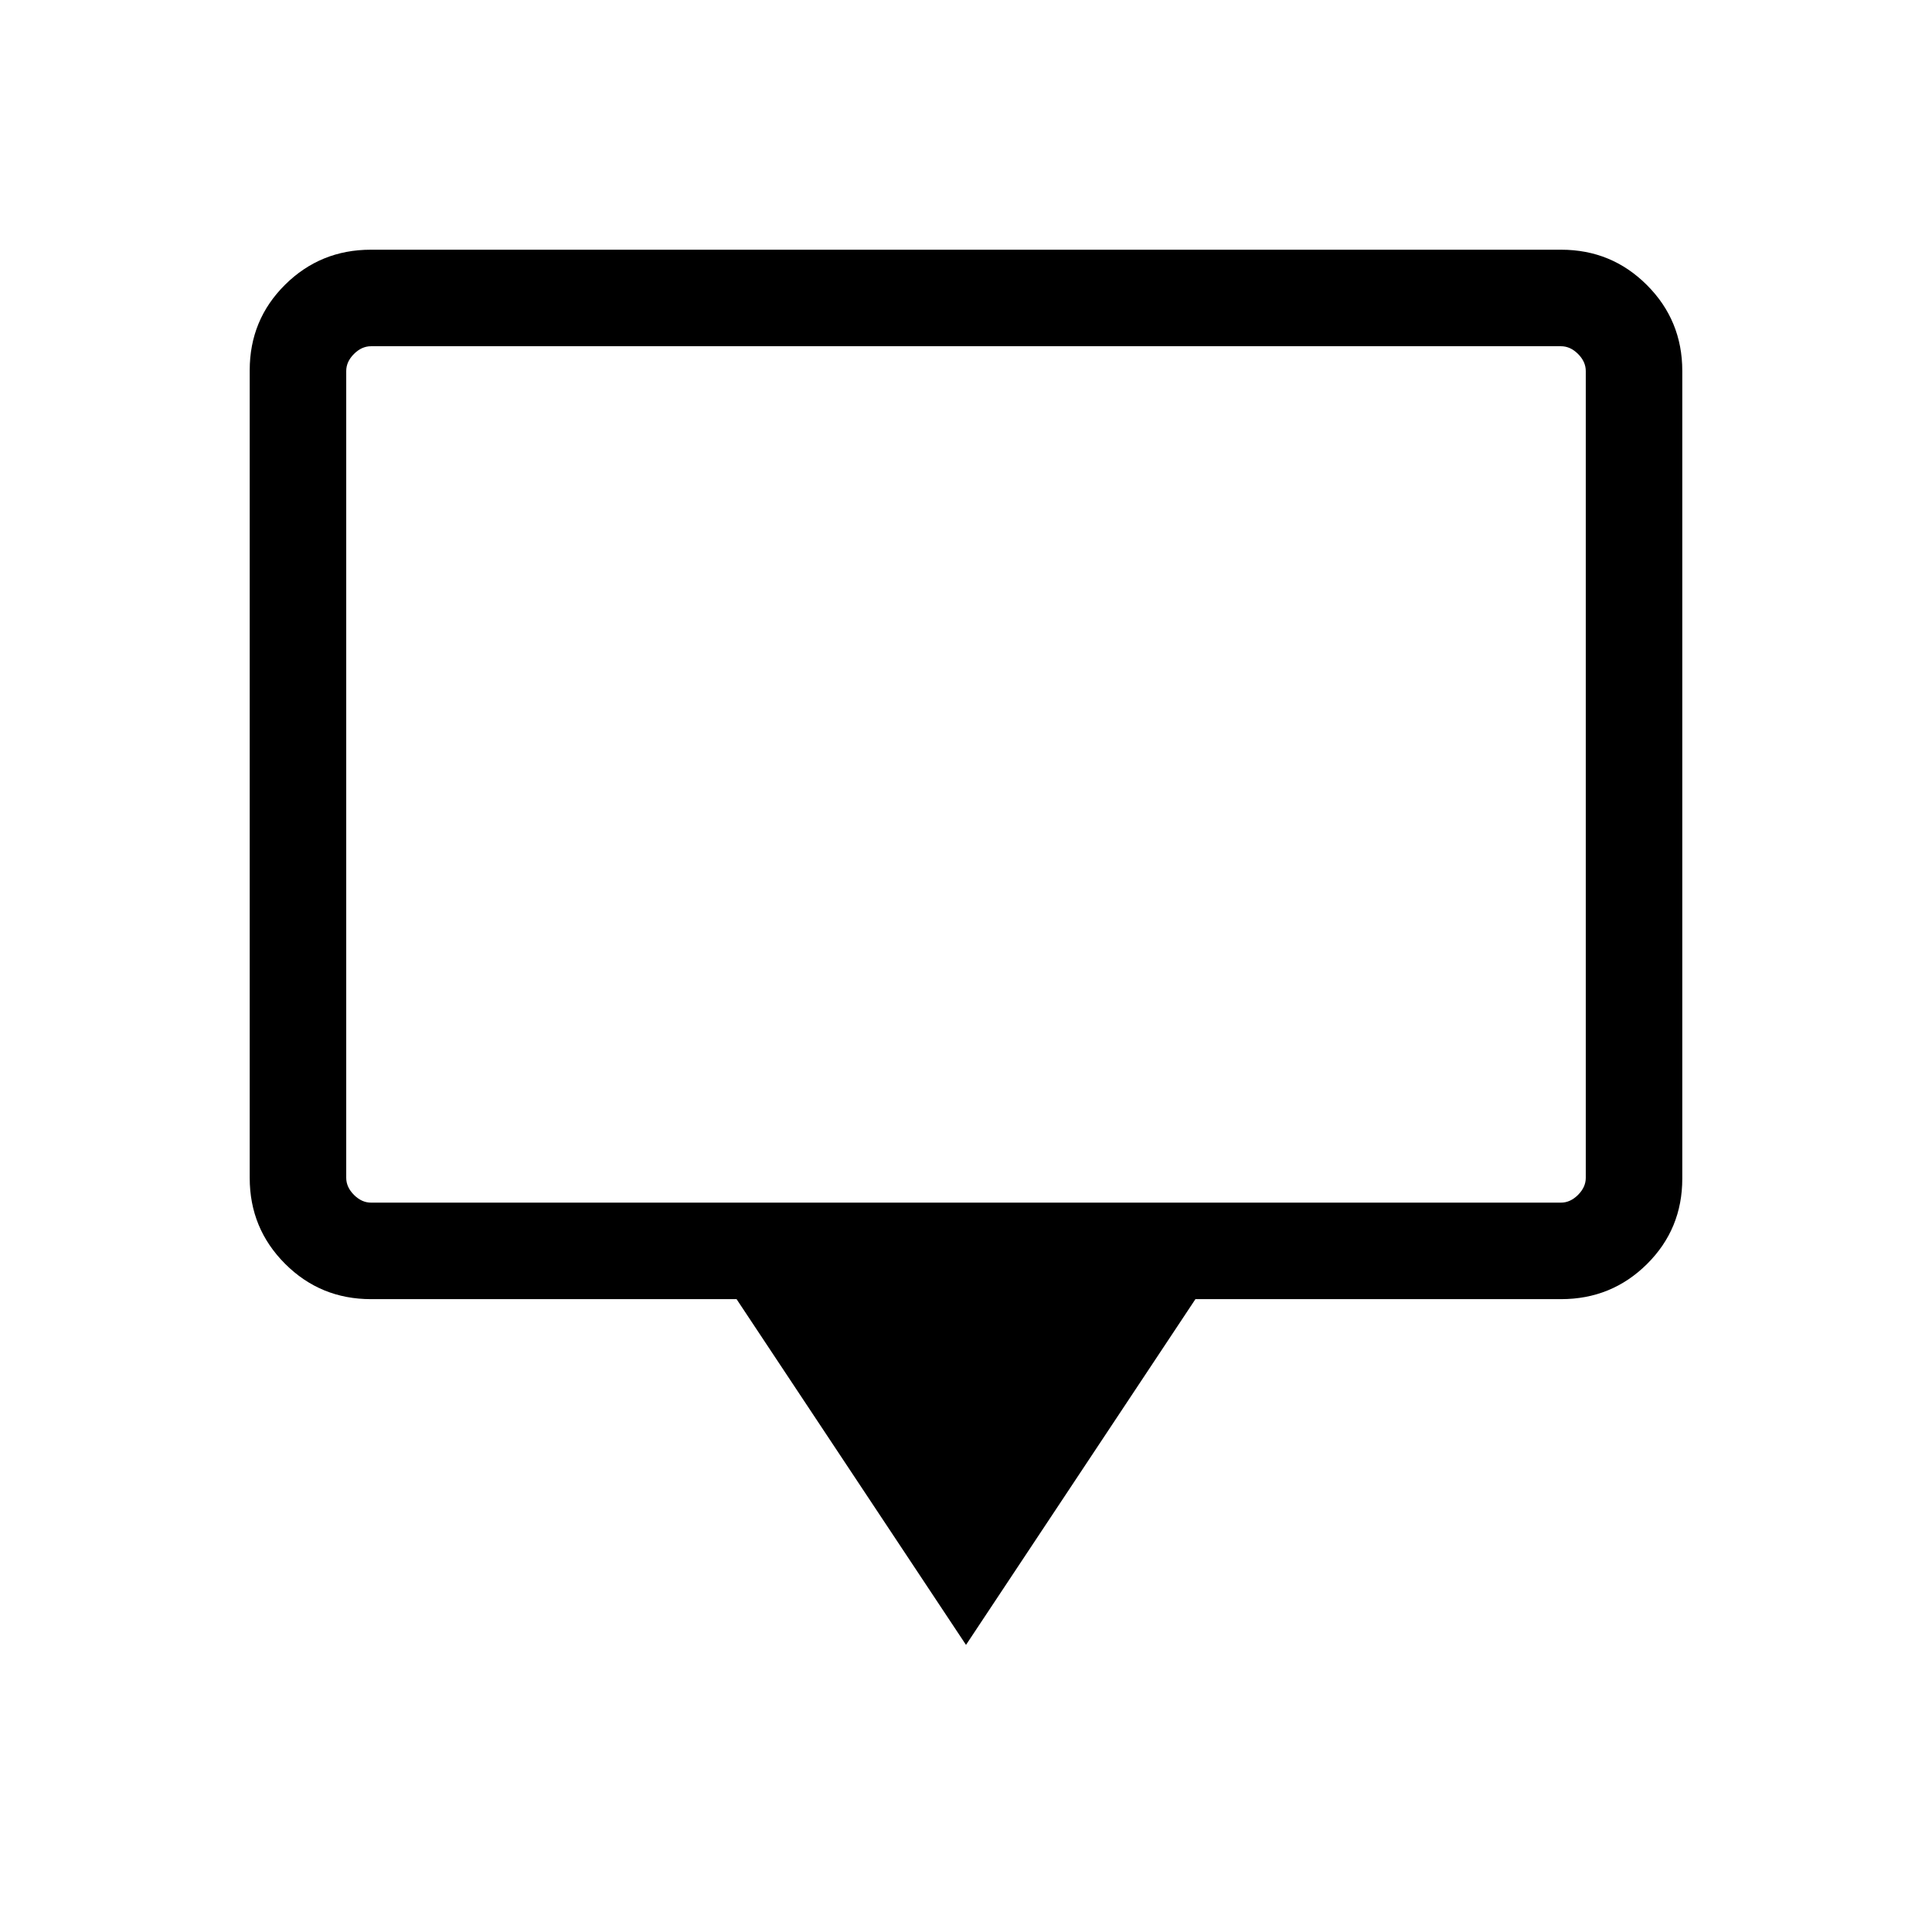 <svg xmlns="http://www.w3.org/2000/svg" height="20" viewBox="0 -960 960 960" width="20"><path d="m480-142.66-114-171.8H184.35q-25.14 0-42.71-17.58-17.56-17.58-17.56-42.66v-401.31q0-25.08 17.56-42.5 17.57-17.41 42.62-17.41h591.48q25.05 0 42.62 17.58 17.56 17.57 17.56 42.65v401.32q0 25.08-17.56 42.49-17.57 17.42-42.71 17.42H594l-114 171.8ZM184.35-362.42h591.3q4.62 0 8.47-3.85 3.84-3.85 3.84-8.46v-400.92q0-4.62-3.84-8.47-3.85-3.84-8.47-3.84h-591.3q-4.62 0-8.47 3.84-3.84 3.85-3.84 8.47v400.92q0 4.61 3.84 8.46 3.85 3.85 8.47 3.85Zm-12.31 0v-425.54 425.54Z"/></svg>